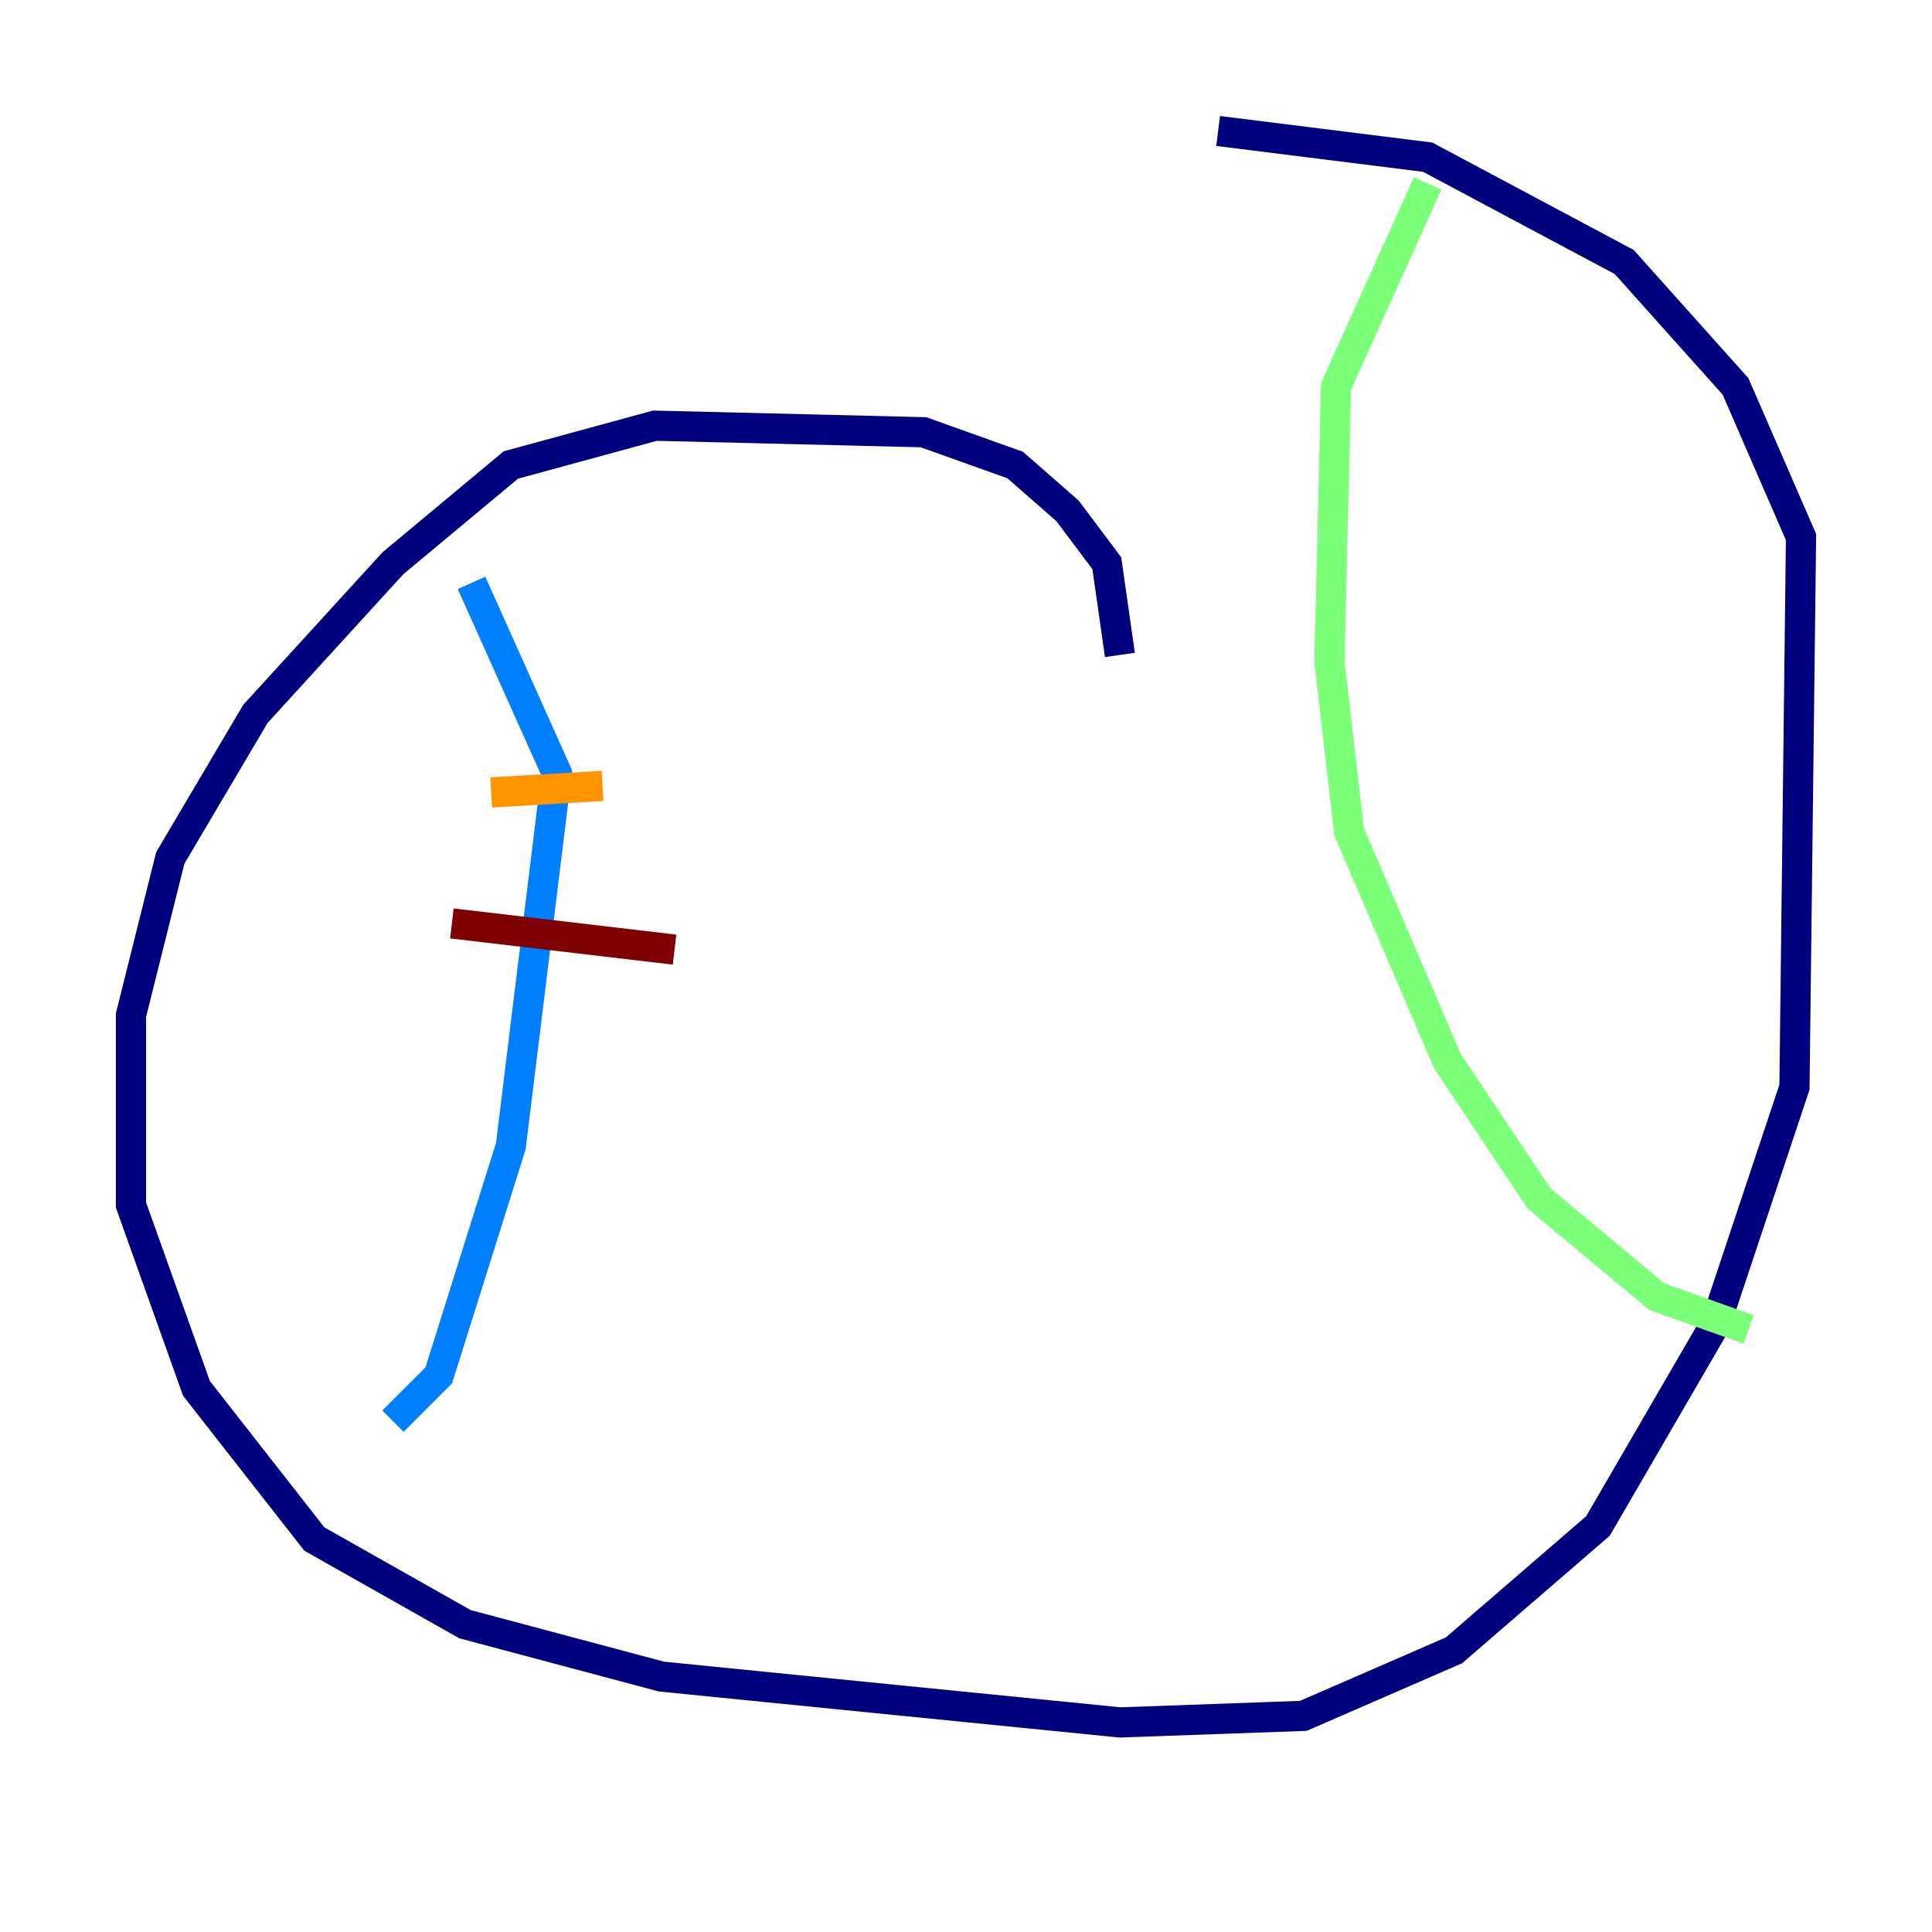 <?xml version="1.0" encoding="utf-8" ?>
<svg baseProfile="tiny" height="128" version="1.2" viewBox="0,0,128,128" width="128" xmlns="http://www.w3.org/2000/svg" xmlns:ev="http://www.w3.org/2001/xml-events" xmlns:xlink="http://www.w3.org/1999/xlink"><defs /><polyline fill="none" points="74.197,43.39 73.329,37.315 70.725,33.844 67.254,30.807 61.18,28.637 43.39,28.203 33.844,30.807 26.034,37.315 16.922,47.295 11.281,56.841 8.678,67.254 8.678,79.837 13.017,91.986 20.827,101.966 30.807,107.607 43.824,111.078 74.197,114.115 86.346,113.681 96.325,109.342 105.871,101.098 113.681,87.647 118.888,72.027 119.322,35.58 114.983,25.6 107.607,17.356 94.59,10.414 80.705,8.678" stroke="#00007f" stroke-width="2" /><polyline fill="none" points="31.241,38.617 36.881,51.2 33.844,75.932 29.071,91.119 26.034,94.156" stroke="#0080ff" stroke-width="2" /><polyline fill="none" points="94.59,12.149 88.515,25.6 88.081,43.824 89.383,55.105 95.891,70.291 101.966,79.403 109.776,85.912 115.851,88.081" stroke="#7cff79" stroke-width="2" /><polyline fill="none" points="32.542,52.502 39.919,52.068" stroke="#ff9400" stroke-width="2" /><polyline fill="none" points="29.939,61.18 44.691,62.915" stroke="#7f0000" stroke-width="2" /></svg>